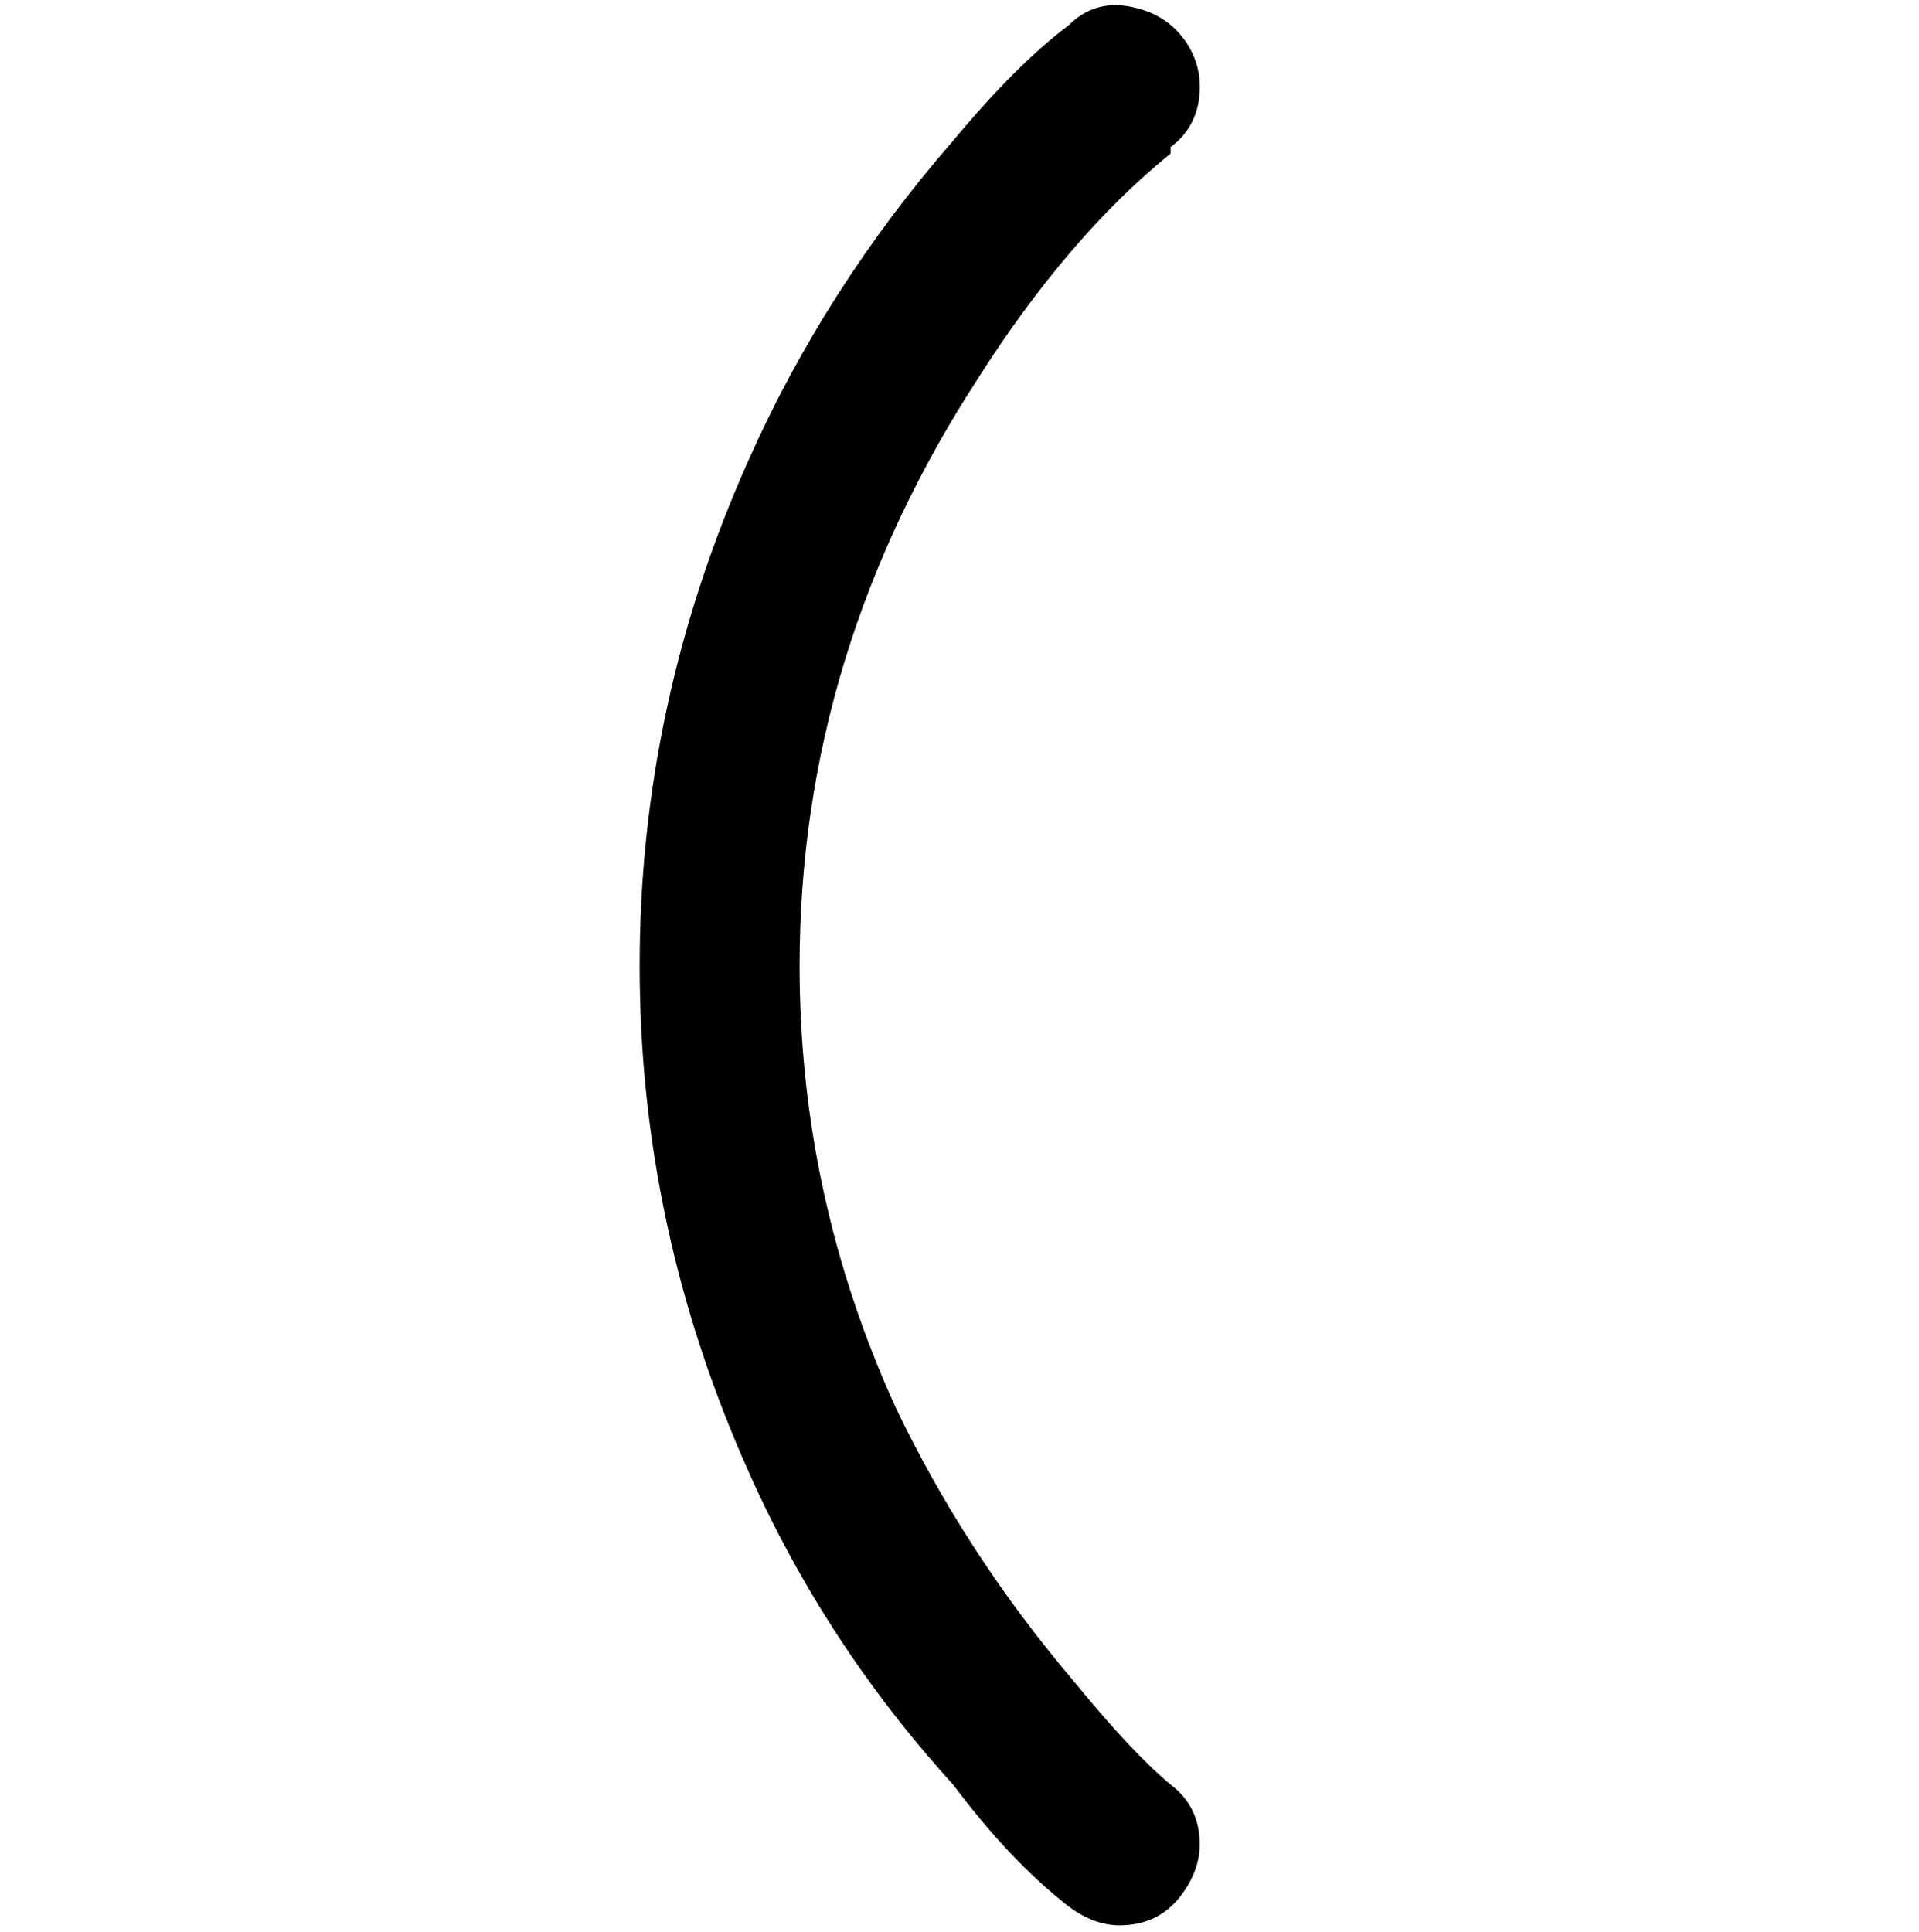 <svg viewBox="0 0 300 302.001" xmlns="http://www.w3.org/2000/svg"><path d="M175 301q-4 0-8-3-9-7-18-19-20-22-32-49-17-38-17-79t17-79q12-27 32-50 10-12 18-18 4-4 9.5-3t8.5 5q3 4 2.5 9t-4.5 8v1q-16 13-30 35-28 43-28 92 0 36 15 69 11 23 28 43 9 11 15 16 4 3 4.5 8t-3 9.5Q181 301 175 301z"/></svg>